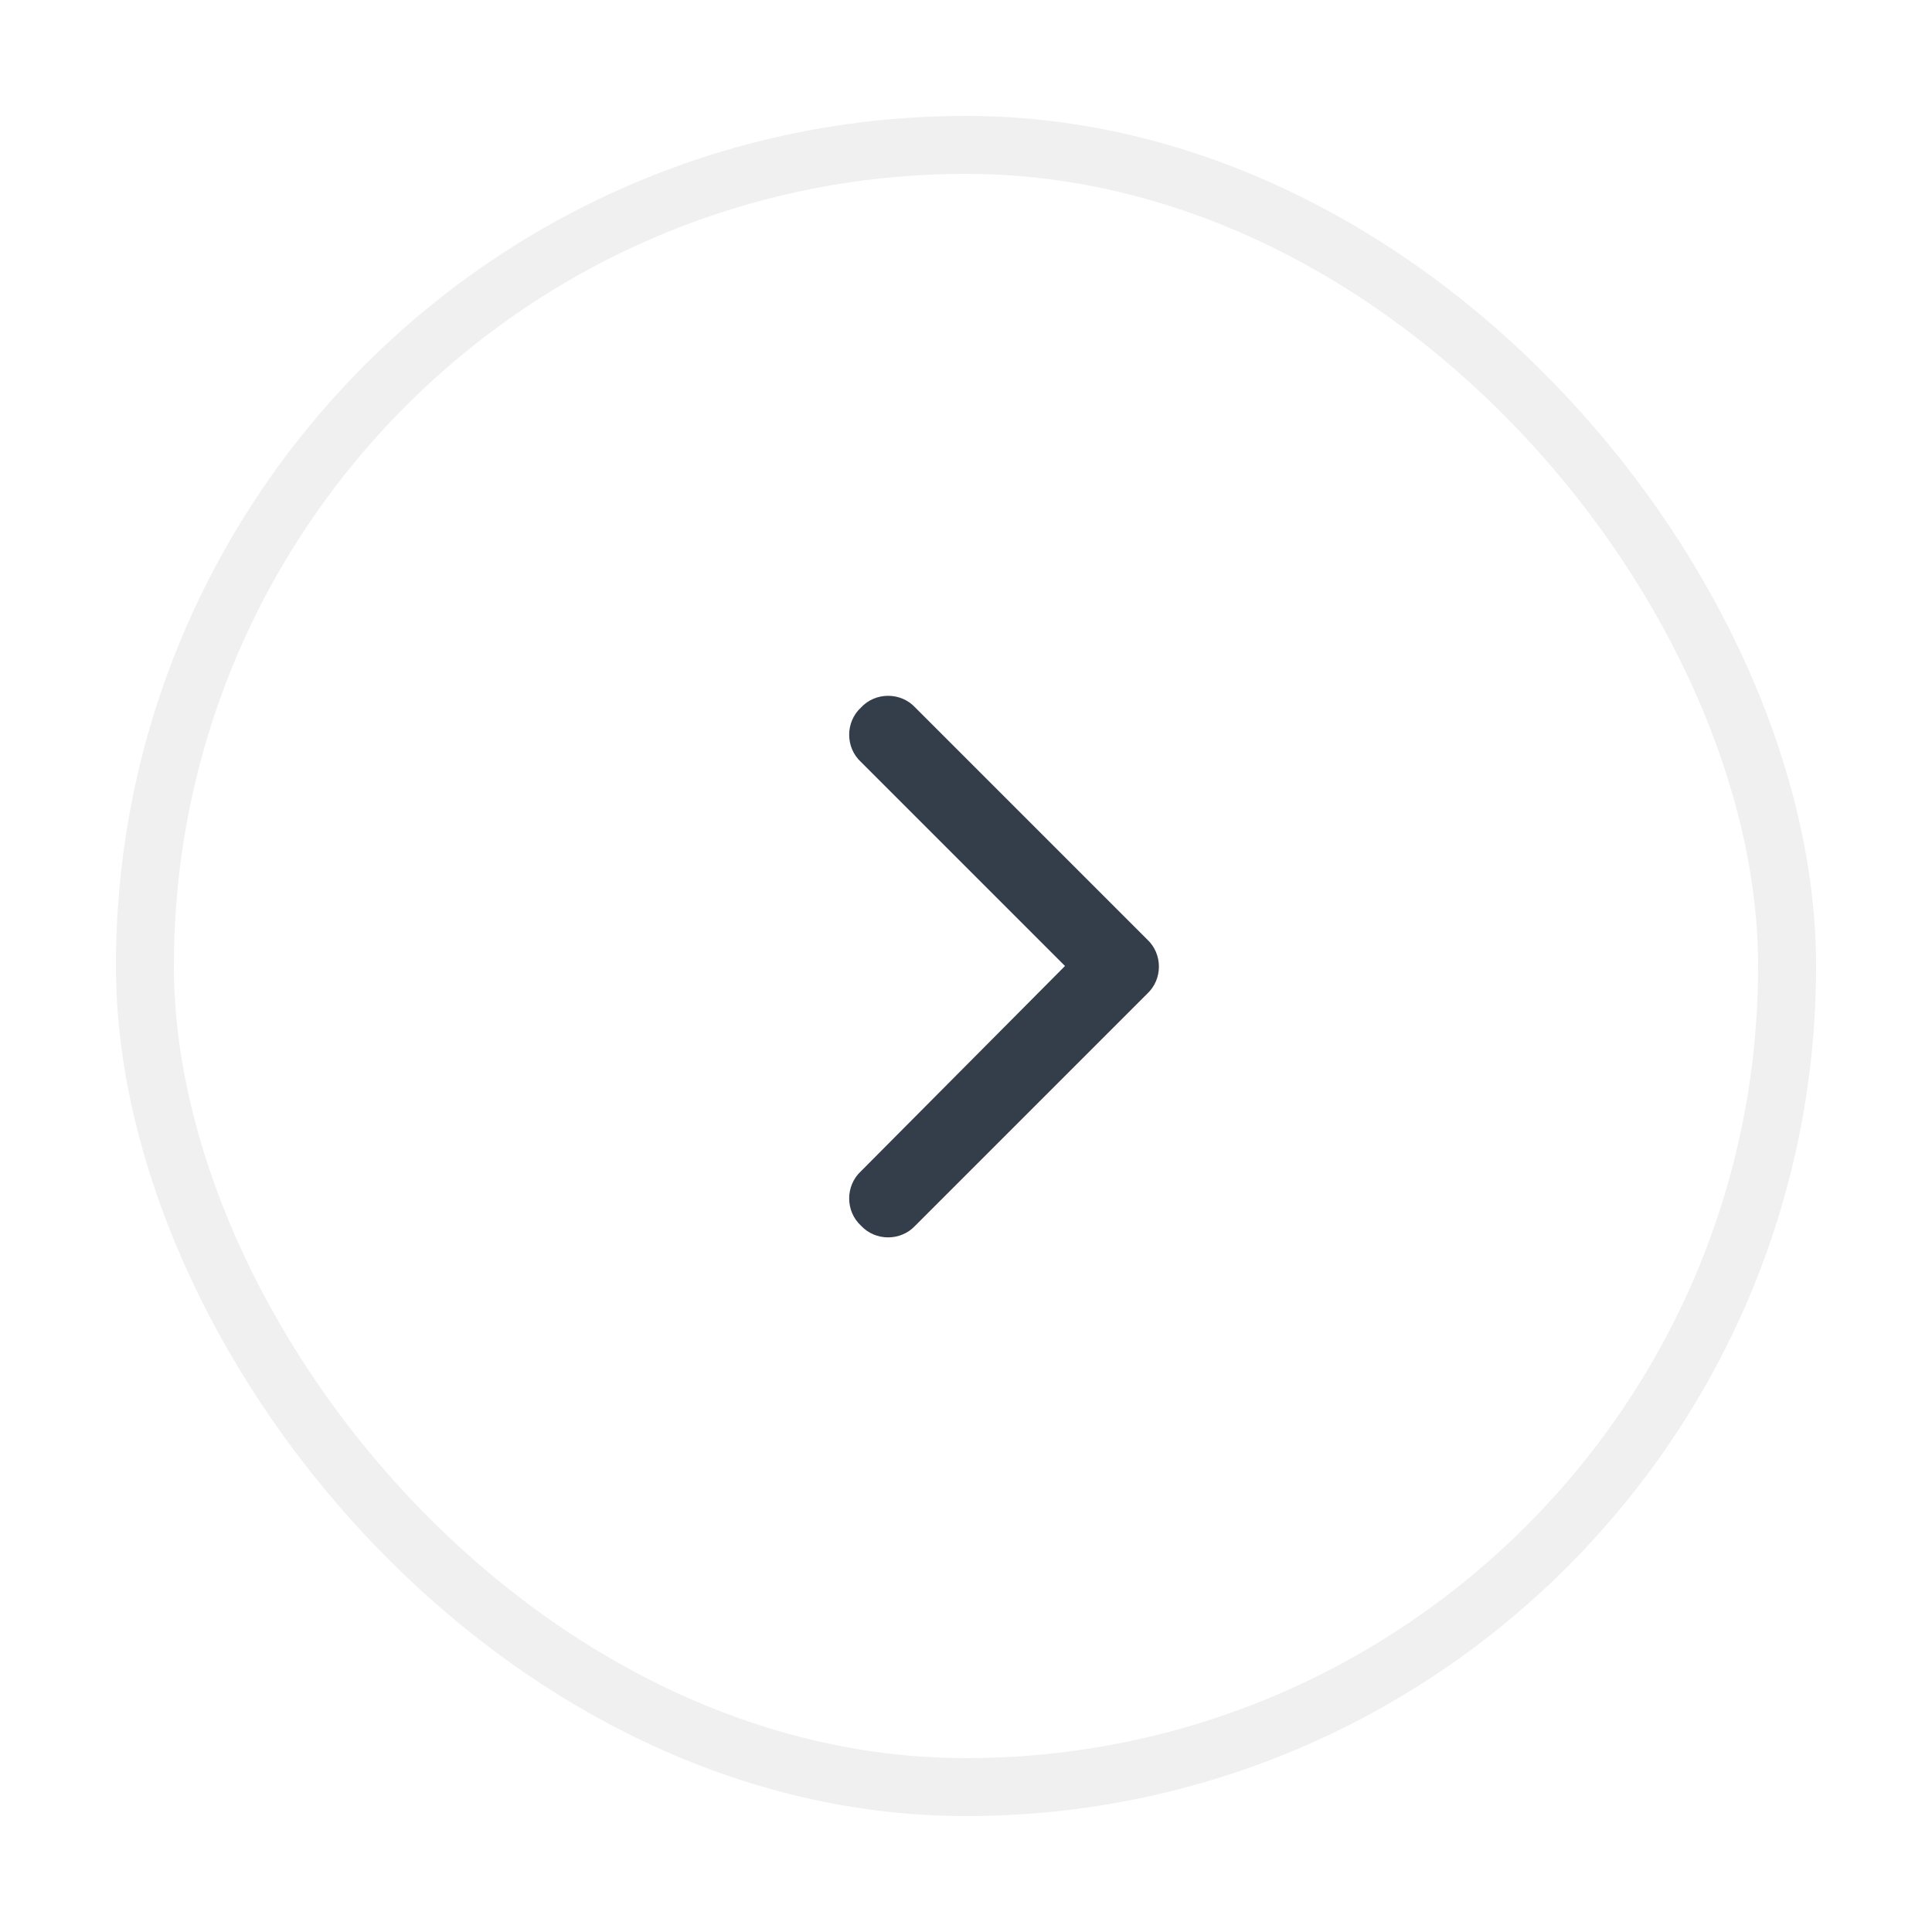 <svg width="50" height="50" viewBox="0 0 50 50" fill="none" xmlns="http://www.w3.org/2000/svg">
<g filter="url(#filter0_d_391_7774)">
<rect x="3" y="2" width="44" height="44" rx="22" fill="white"/>
<rect x="3.75" y="2.75" width="42.5" height="42.5" rx="21.25" stroke="black" stroke-opacity="0.06" stroke-width="1.5"/>
<path d="M29.688 23.312C30.094 23.688 30.094 24.344 29.688 24.719L23.688 30.719C23.312 31.125 22.656 31.125 22.281 30.719C21.875 30.344 21.875 29.688 22.281 29.312L27.562 24L22.281 18.719C21.875 18.344 21.875 17.688 22.281 17.312C22.656 16.906 23.312 16.906 23.688 17.312L29.688 23.312Z" fill="#343E4B"/>
</g>
<defs>
<filter id="filter0_d_391_7774" x="0" y="0" width="50" height="50" filterUnits="userSpaceOnUse" color-interpolation-filters="sRGB">
<feFlood flood-opacity="0" result="BackgroundImageFix"/>
<feColorMatrix in="SourceAlpha" type="matrix" values="0 0 0 0 0 0 0 0 0 0 0 0 0 0 0 0 0 0 127 0" result="hardAlpha"/>
<feOffset dy="1"/>
<feGaussianBlur stdDeviation="1.5"/>
<feColorMatrix type="matrix" values="0 0 0 0 0 0 0 0 0 0 0 0 0 0 0 0 0 0 0.12 0"/>
<feBlend mode="normal" in2="BackgroundImageFix" result="effect1_dropShadow_391_7774"/>
<feBlend mode="normal" in="SourceGraphic" in2="effect1_dropShadow_391_7774" result="shape"/>
</filter>
</defs>
</svg>
